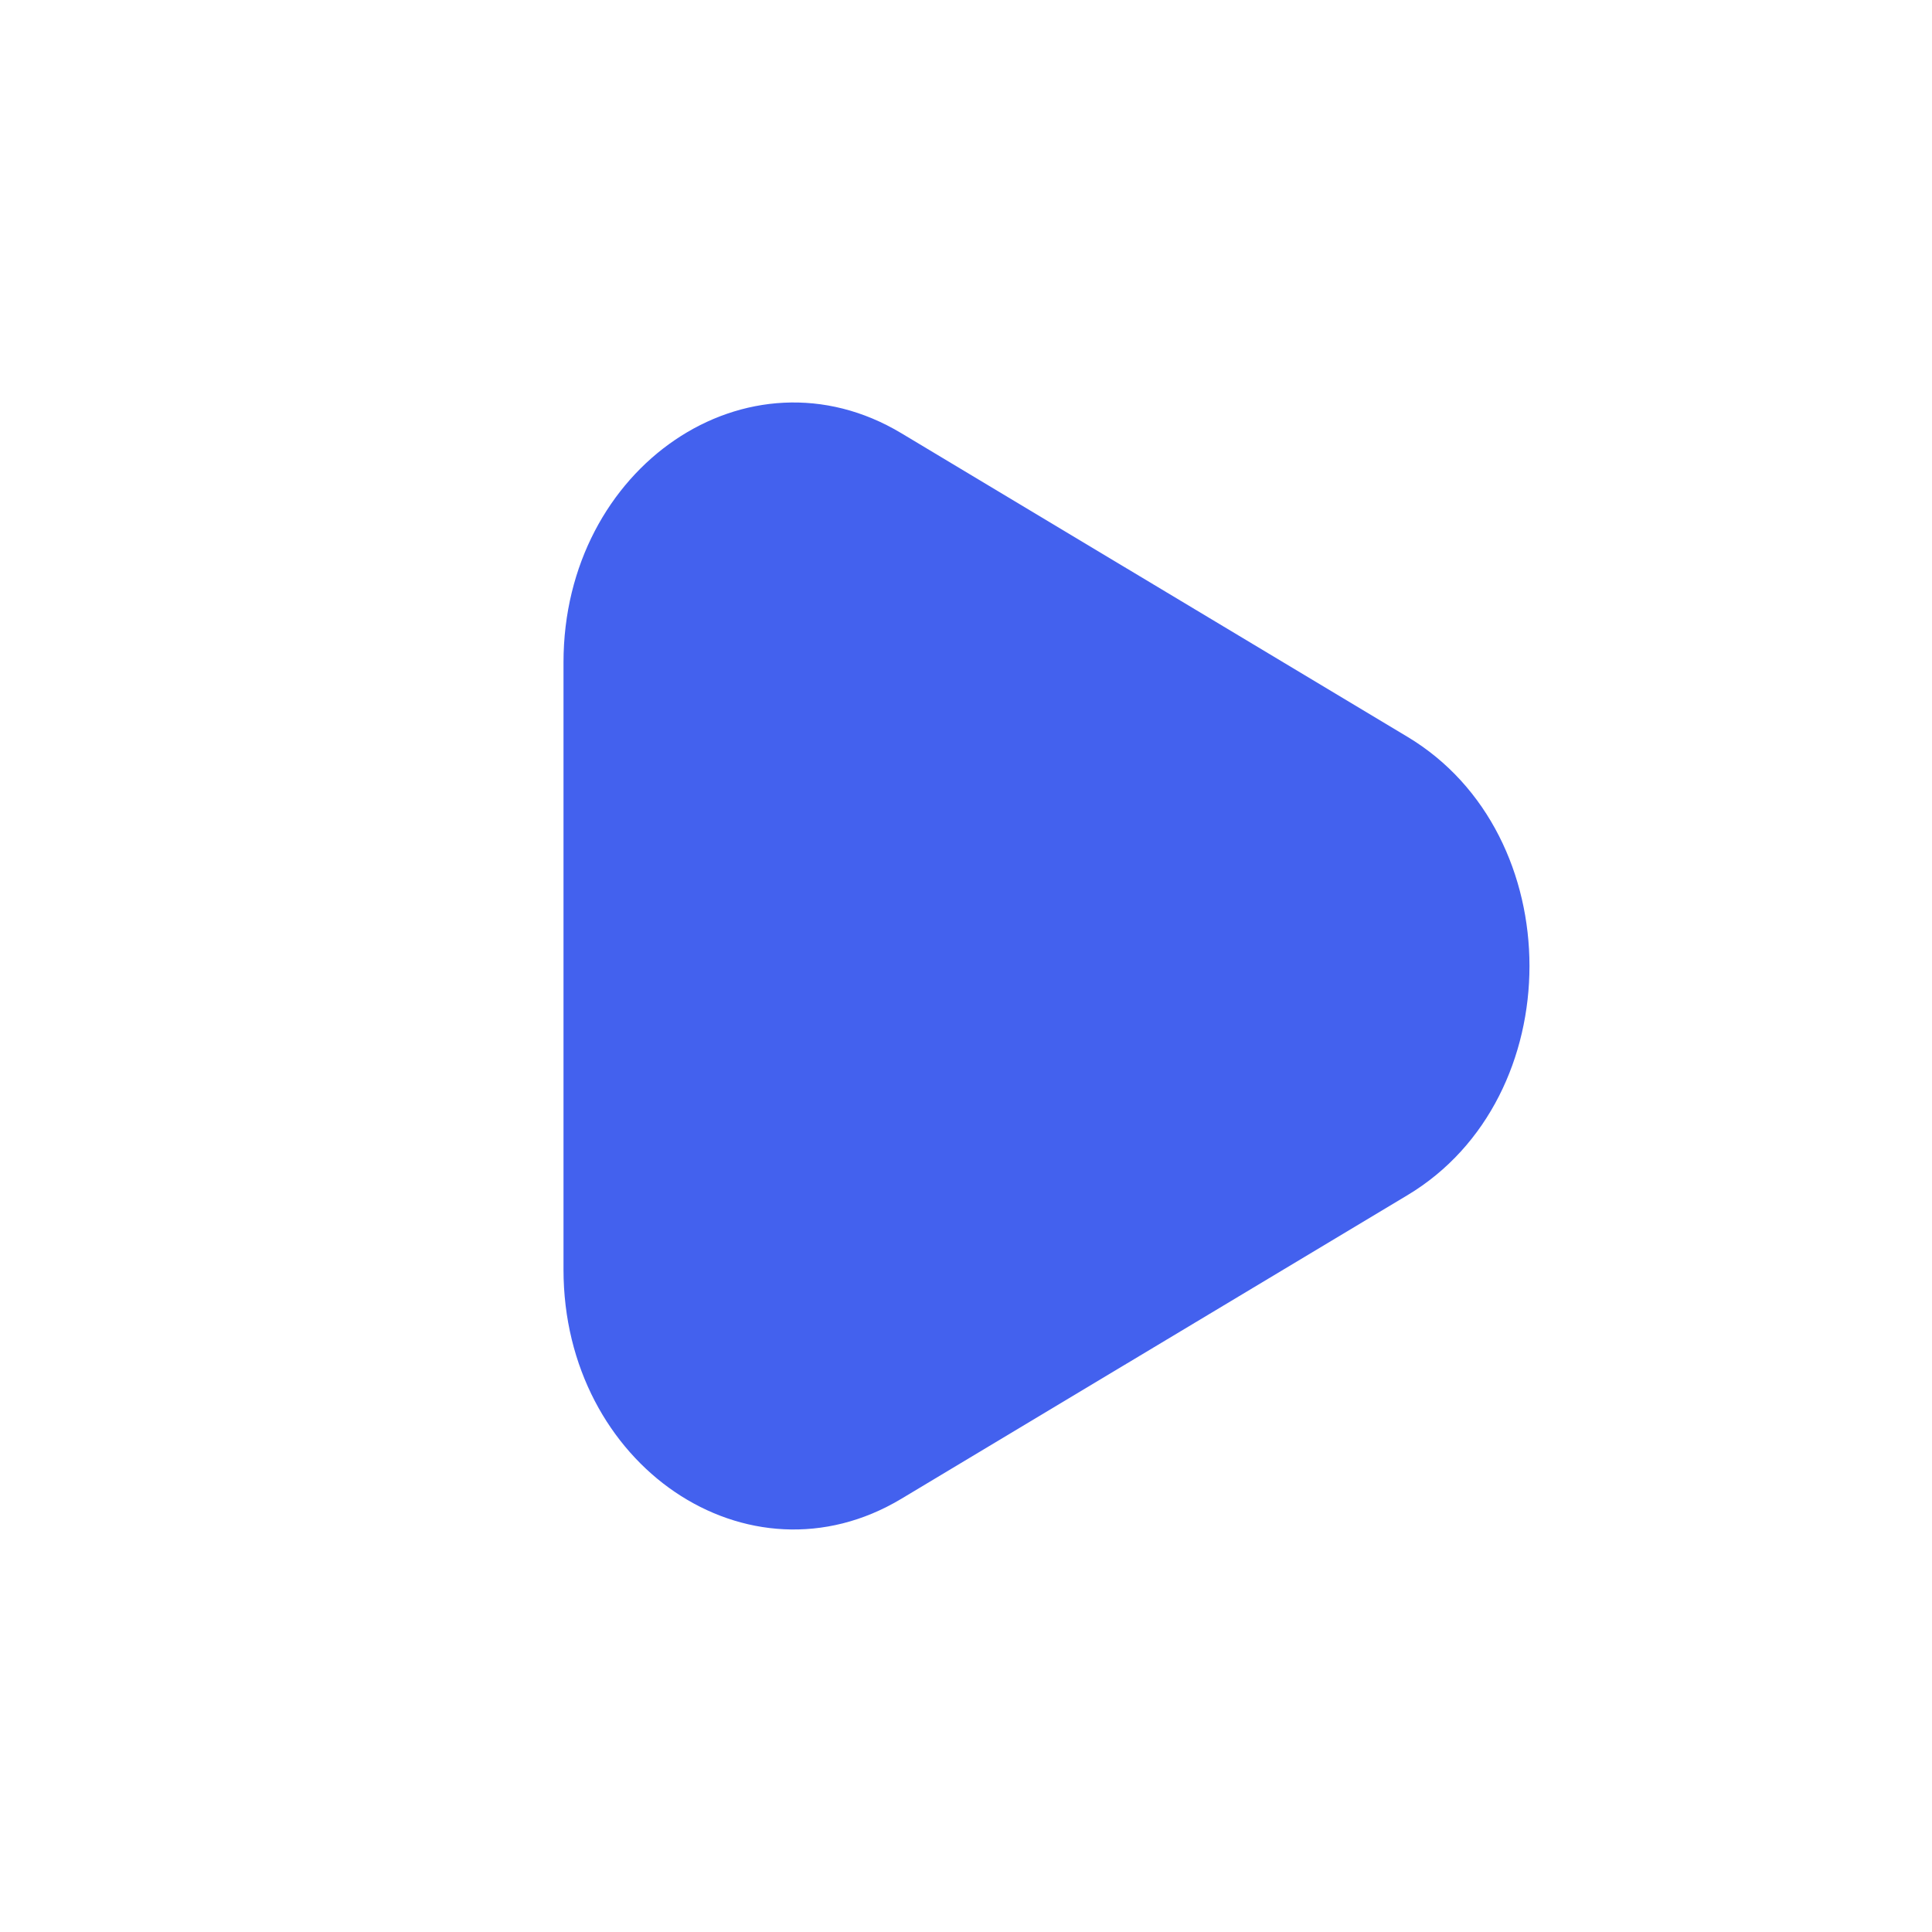 <svg width="24" height="24" viewBox="0 0 24 24" fill="none" xmlns="http://www.w3.org/2000/svg">
<path d="M17.484 9.153C19.505 10.365 19.505 13.635 17.484 14.847L11.196 18.619C9.294 19.759 7 18.203 7 15.771L7 8.229C7 5.797 9.294 4.24 11.196 5.381L17.484 9.153Z" fill="#4361EE"/>
</svg>

